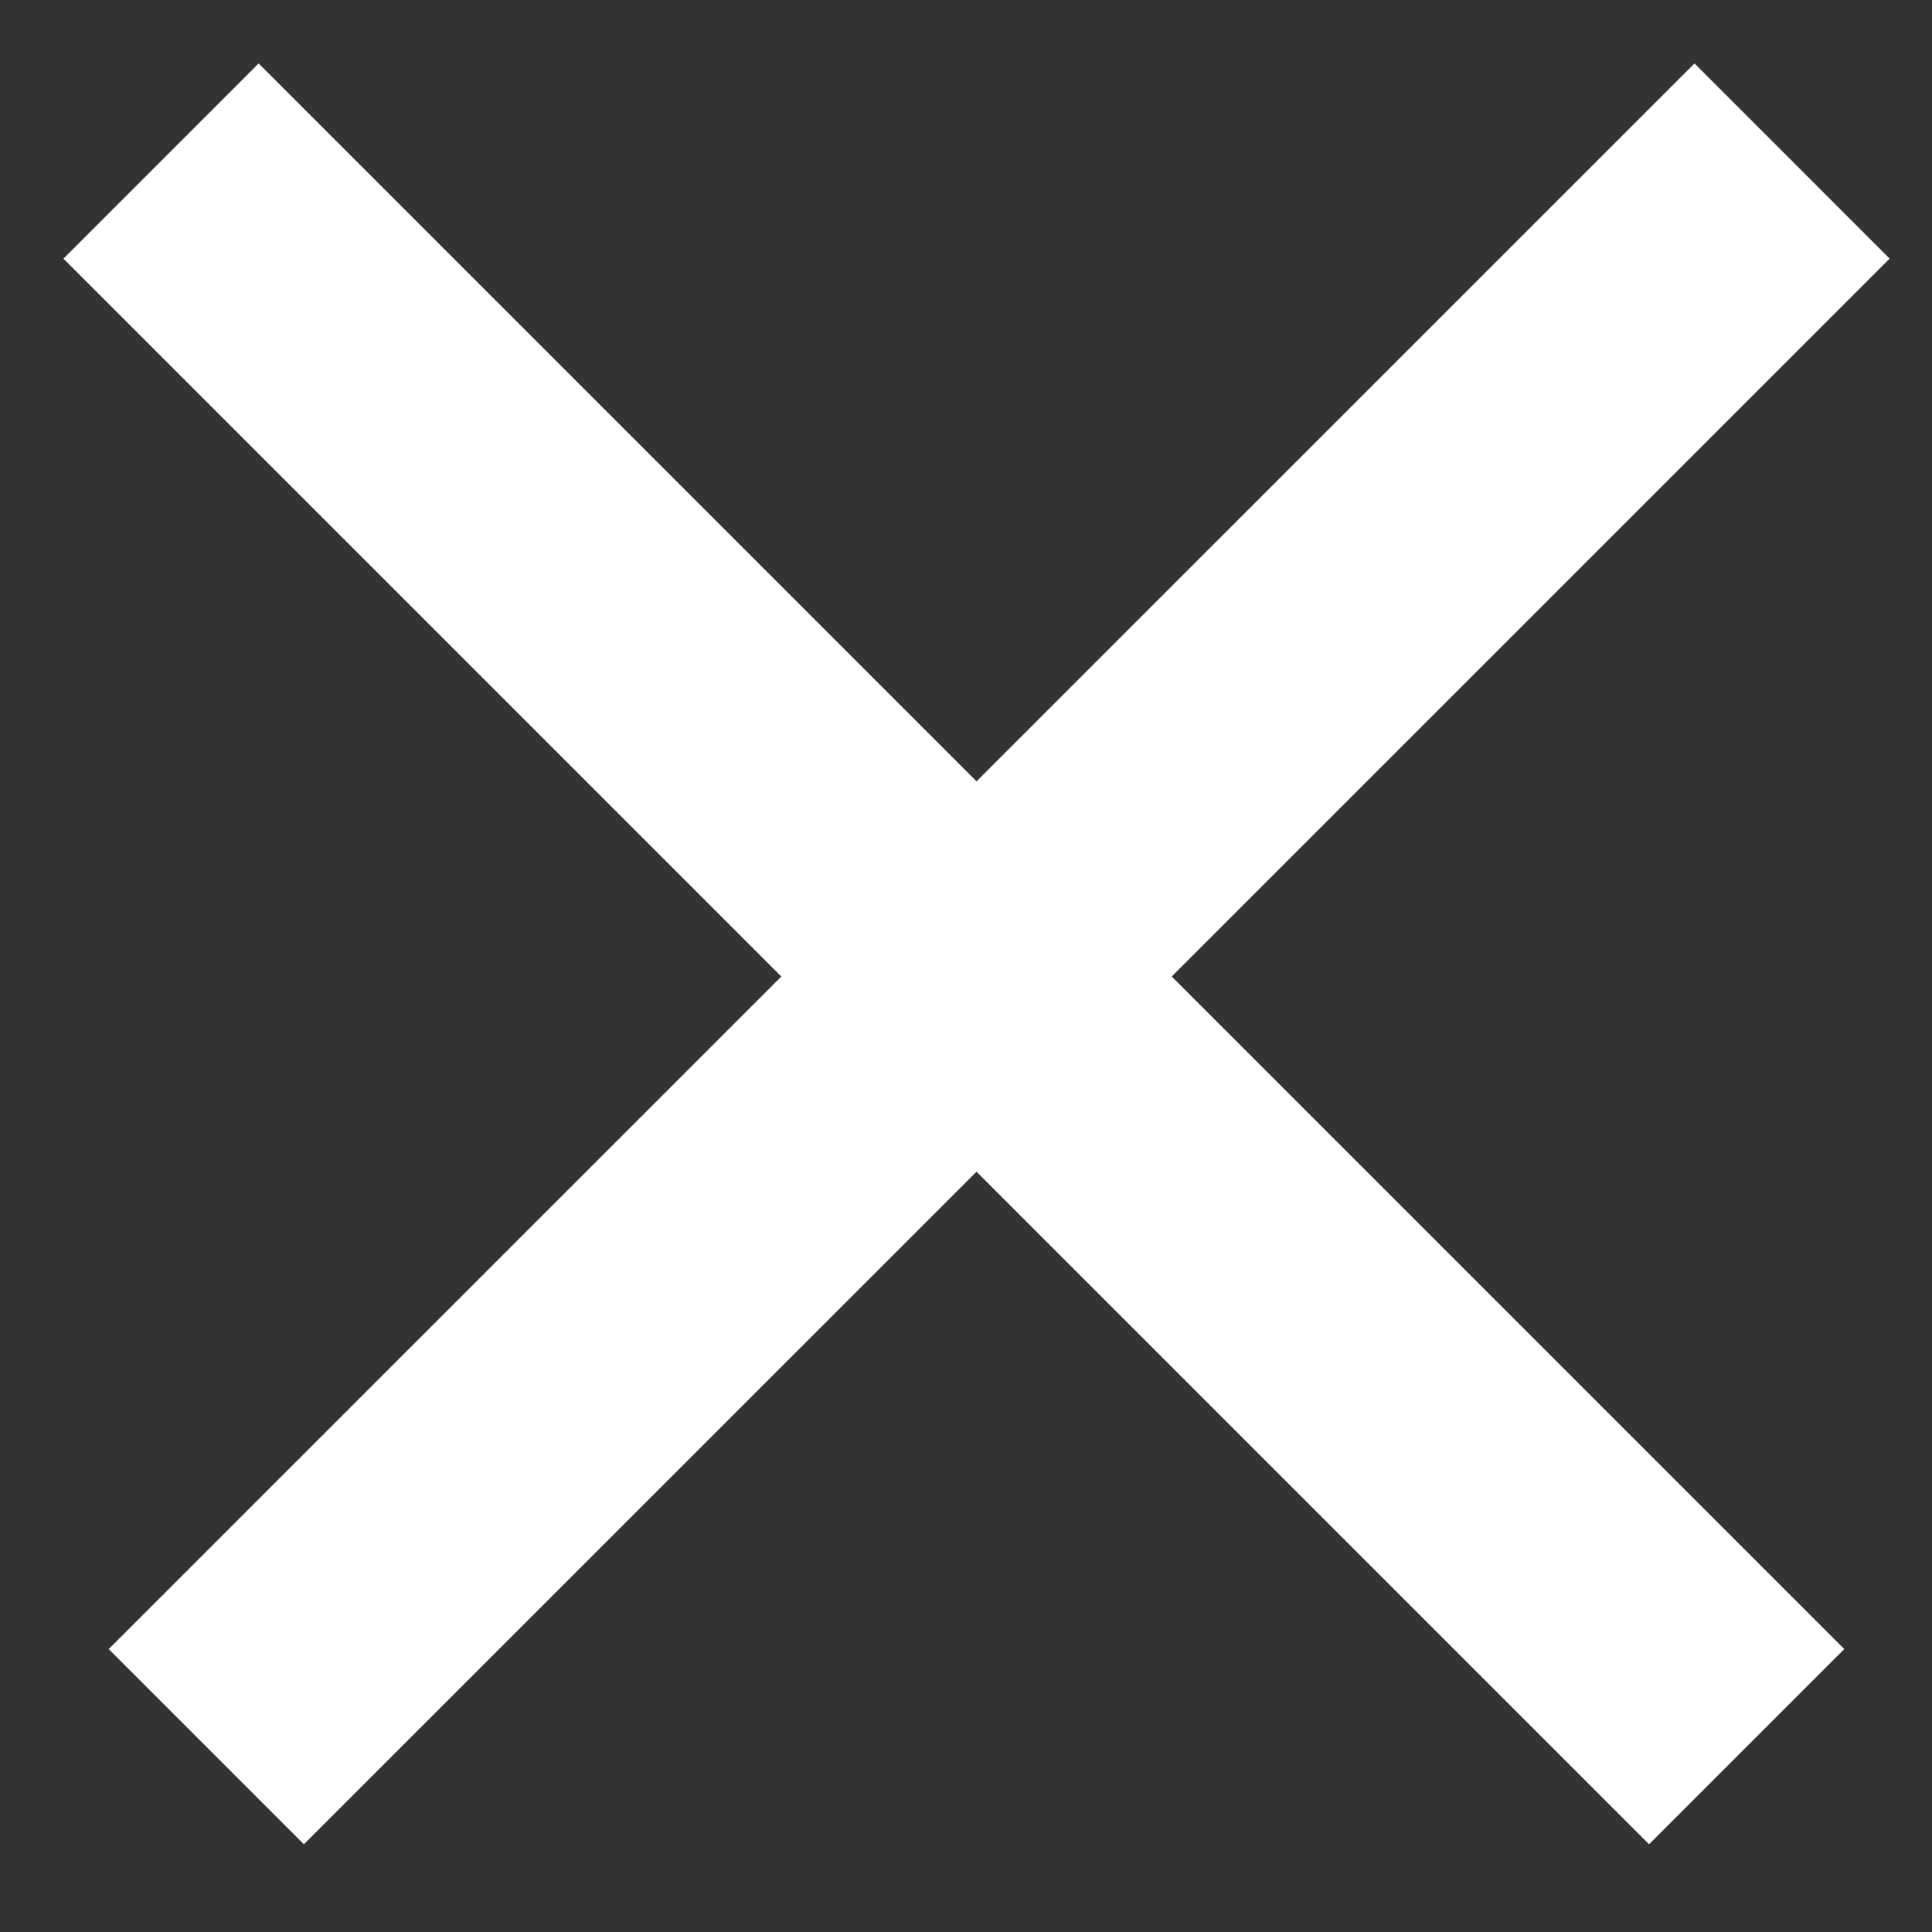 <svg width="14" height="14" viewBox="0 0 14 14" fill="none" xmlns="http://www.w3.org/2000/svg">
<rect x="0" y="0" width="14" height="14" fill="#333333" stroke="none"/>
<path d="M1.167 1.167L12.657 12.657M12.986 1.167L1.495 12.657" stroke="white" stroke-width="2"/>
</svg>
